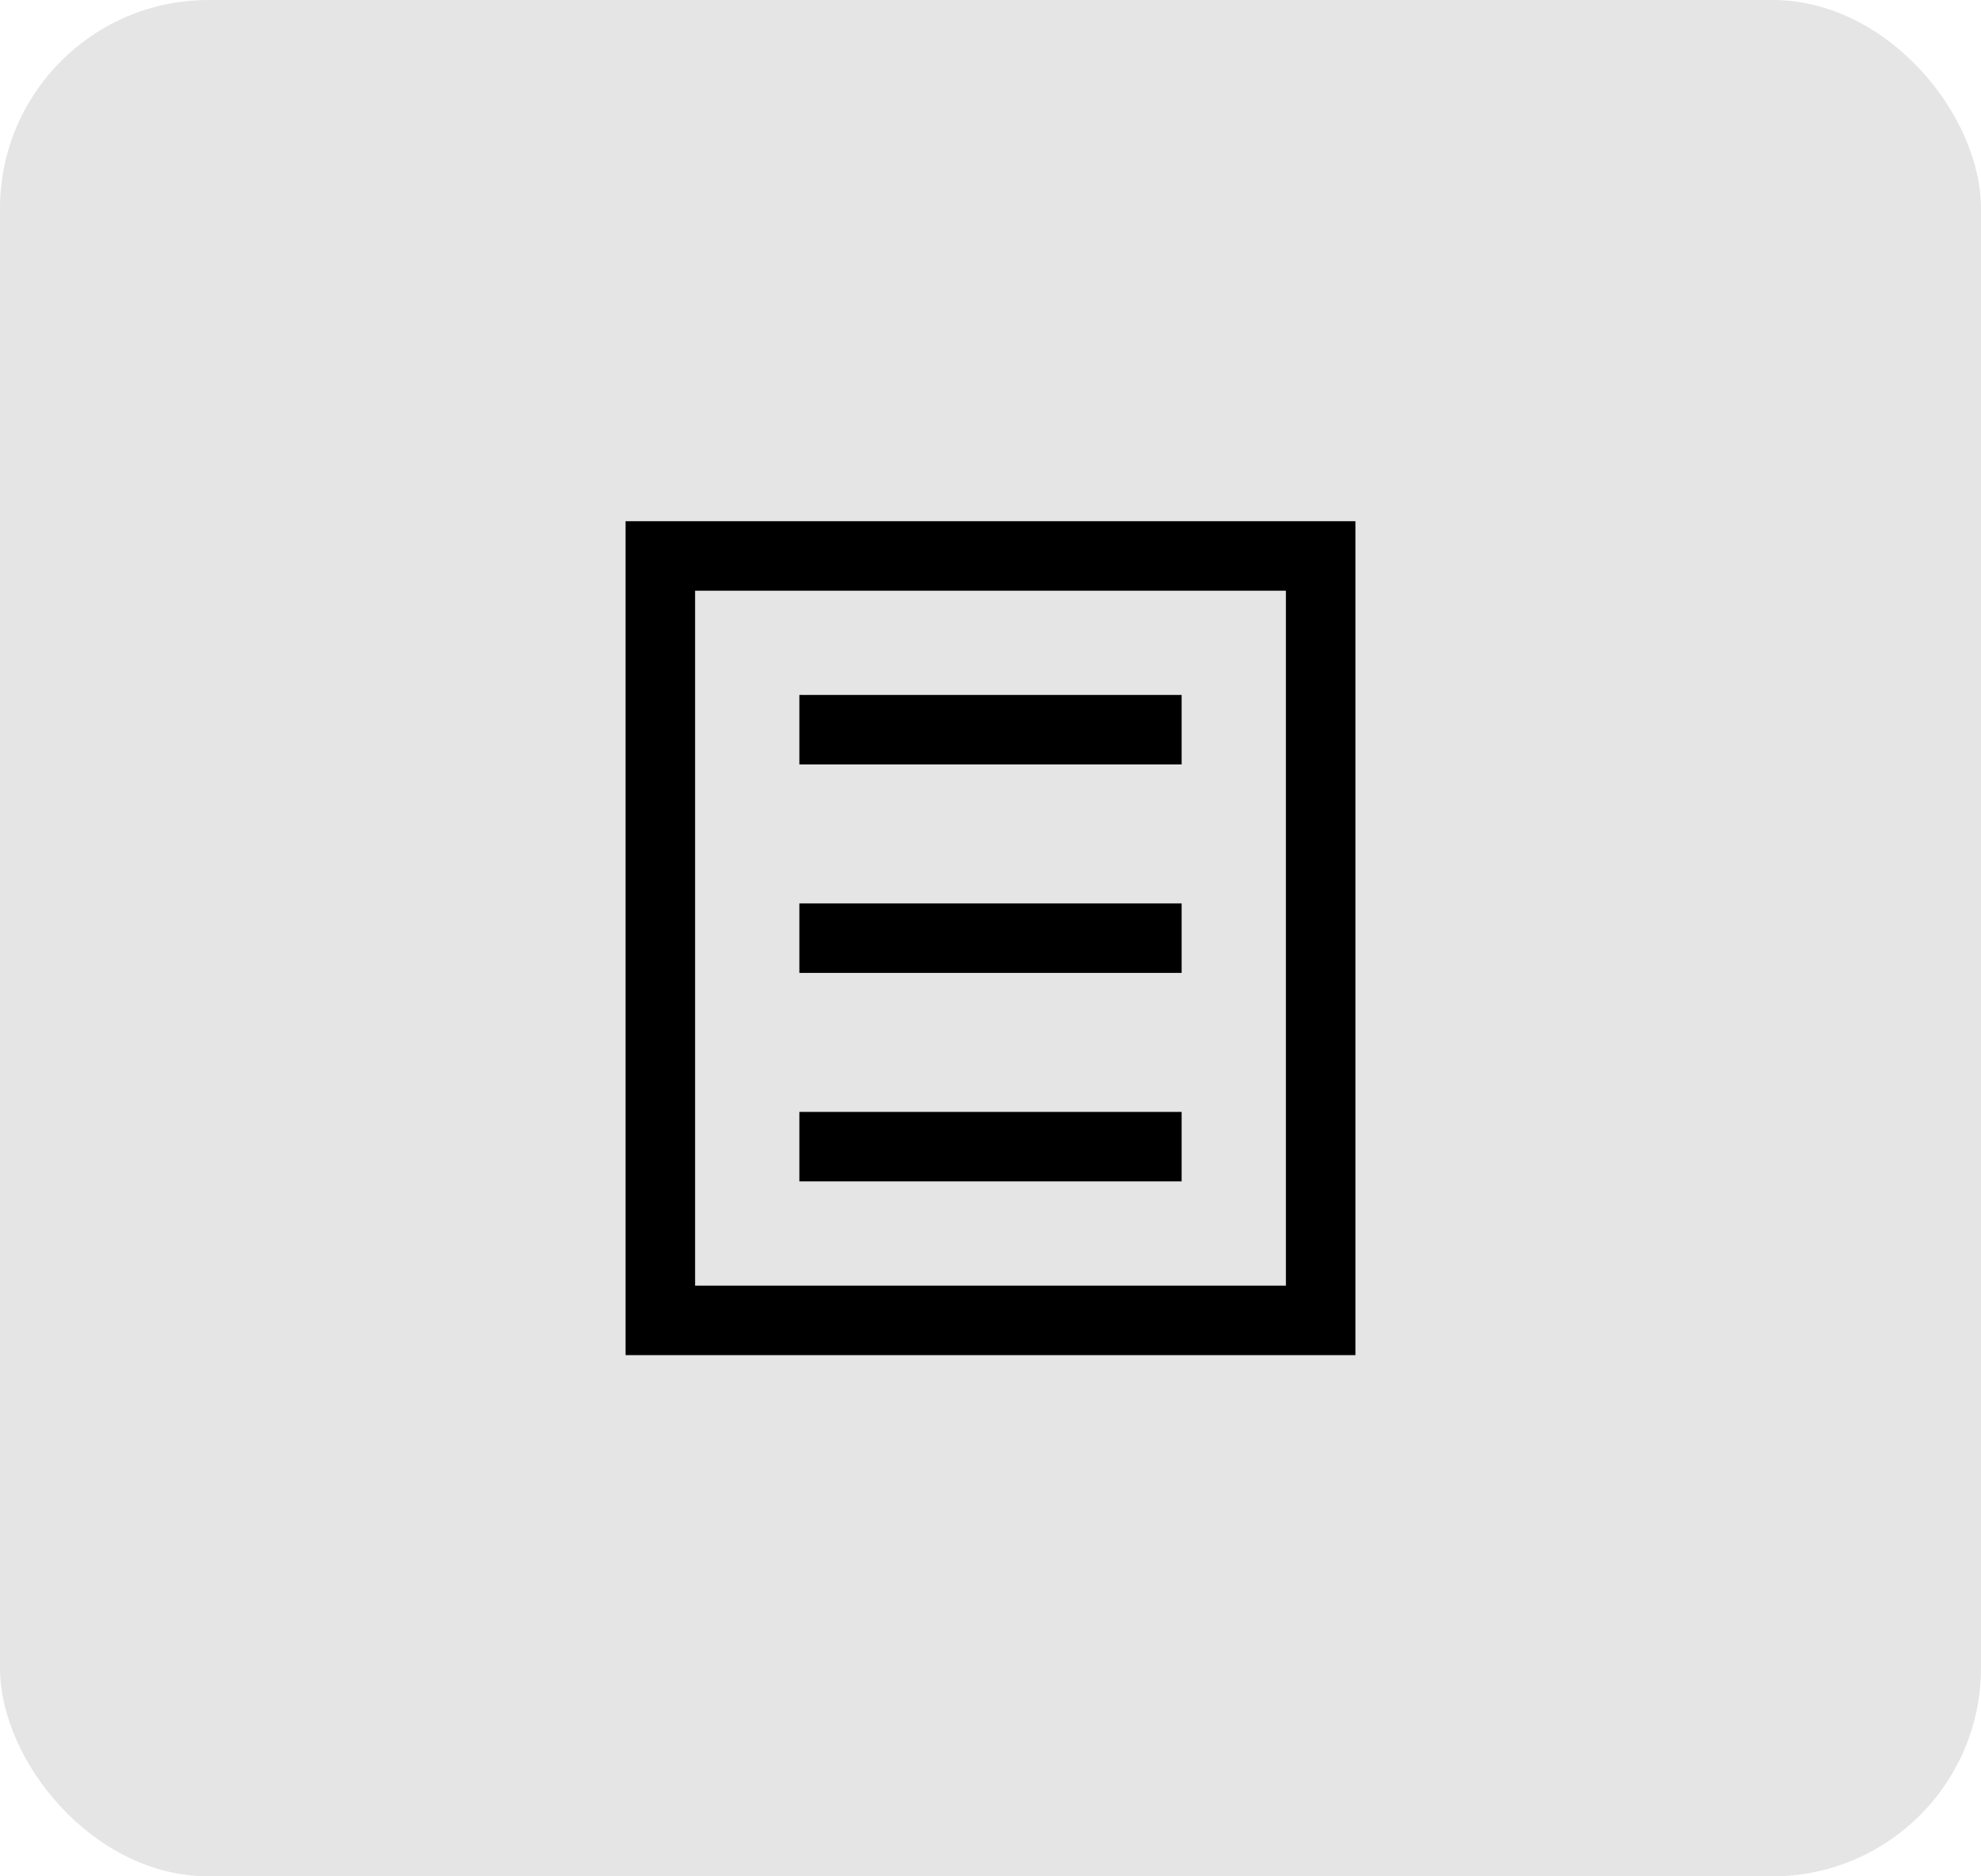 <svg width="76" height="72" viewBox="0 0 76 72" fill="none" xmlns="http://www.w3.org/2000/svg">
<rect width="76" height="72" rx="8" fill="#E5E5E5"/>
<path fill-rule="evenodd" clip-rule="evenodd" d="M52 20H24V52H52V20ZM49.333 22.667H26.667V49.333H49.333V22.667Z" fill="black"/>
<path d="M30.667 34.667H45.333V37.333H30.667V34.667Z" fill="black"/>
<path d="M30.667 26.667H45.333V29.333H30.667V26.667Z" fill="black"/>
<path d="M30.667 42.667H45.333V45.333H30.667V42.667Z" fill="black"/>
</svg>
